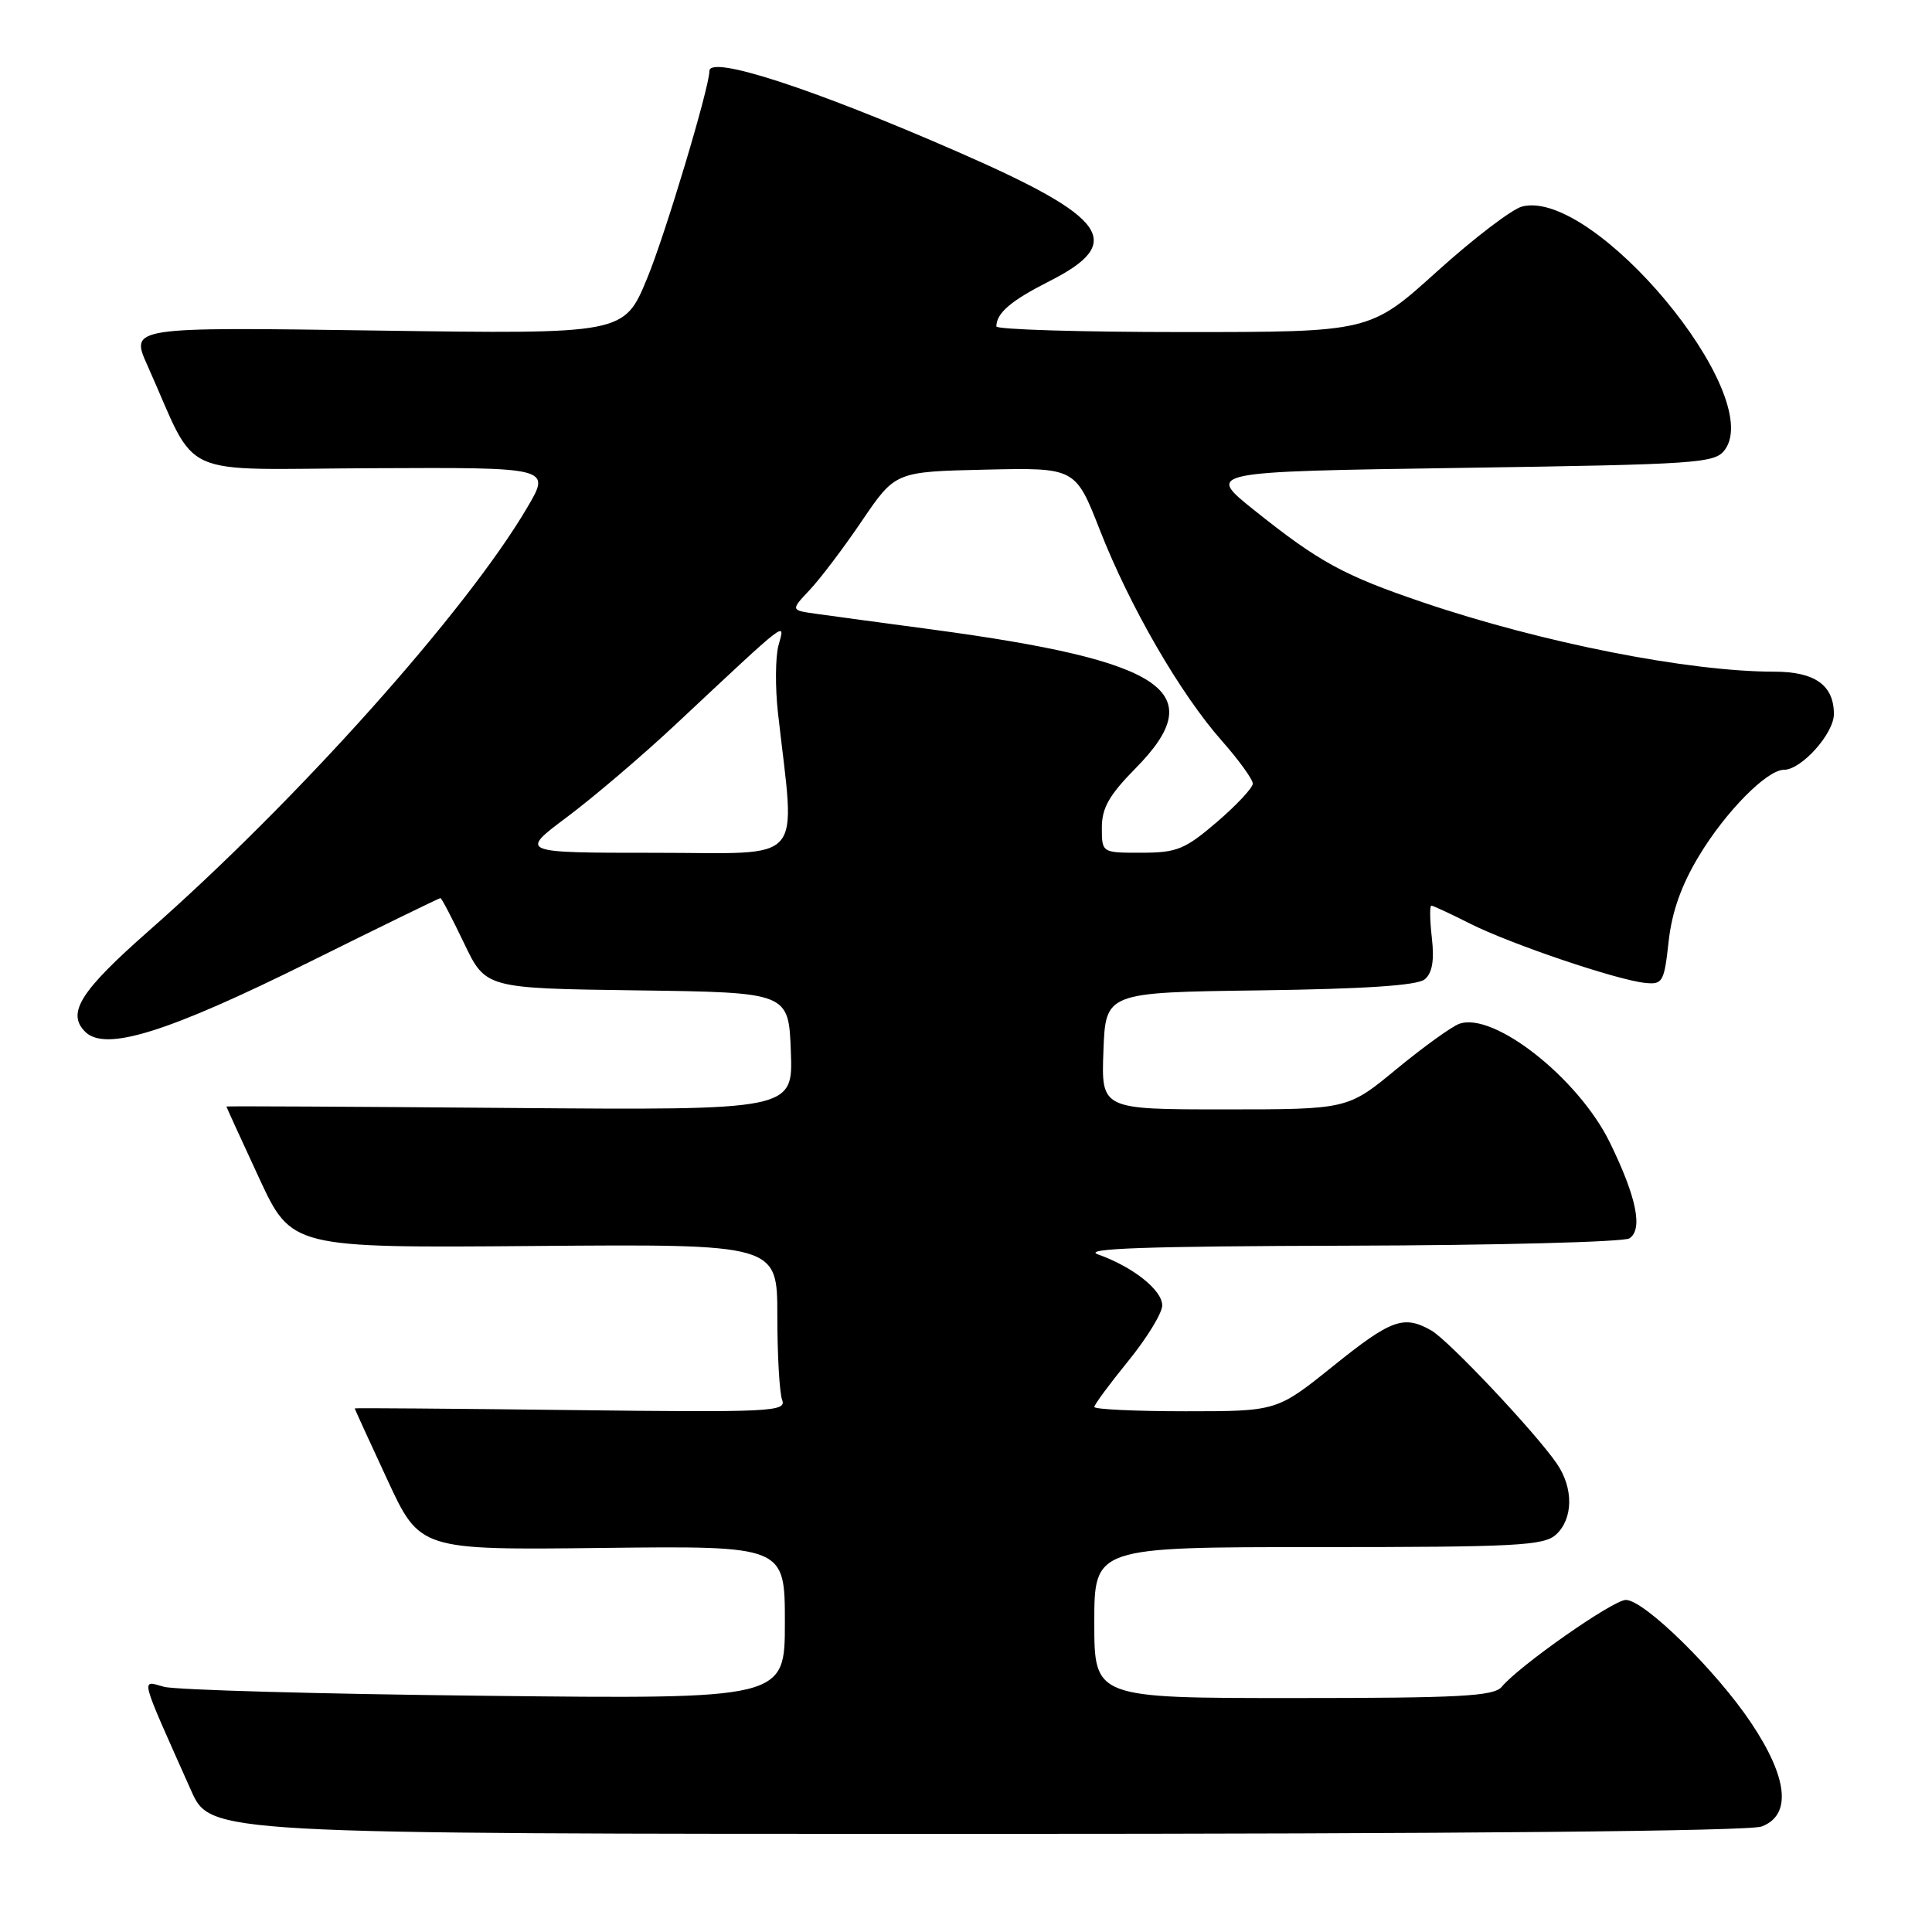 <?xml version="1.0" encoding="UTF-8" standalone="no"?>
<!DOCTYPE svg PUBLIC "-//W3C//DTD SVG 1.1//EN" "http://www.w3.org/Graphics/SVG/1.1/DTD/svg11.dtd" >
<svg xmlns="http://www.w3.org/2000/svg" xmlns:xlink="http://www.w3.org/1999/xlink" version="1.1" viewBox="0 0 256 256">
 <g >
 <path fill="currentColor"
d=" M 233.43 242.02 C 237.42 240.51 236.92 235.60 232.04 228.30 C 227.41 221.37 217.87 212.00 215.43 212.00 C 213.75 212.00 201.33 220.69 198.99 223.51 C 197.95 224.76 193.52 225.00 171.38 225.00 C 145.00 225.00 145.00 225.00 145.00 215.00 C 145.00 205.00 145.00 205.00 174.67 205.00 C 200.88 205.00 204.56 204.81 206.17 203.35 C 208.46 201.27 208.52 197.21 206.31 193.97 C 203.49 189.84 191.93 177.58 189.65 176.29 C 185.99 174.22 184.36 174.81 176.66 181.00 C 169.20 187.00 169.20 187.00 157.10 187.00 C 150.45 187.00 145.00 186.74 145.00 186.43 C 145.00 186.12 147.03 183.38 149.50 180.34 C 151.97 177.30 154.00 173.99 154.00 172.98 C 154.00 170.94 150.12 167.86 145.50 166.22 C 143.27 165.43 151.75 165.13 178.50 165.06 C 198.30 165.01 215.13 164.57 215.90 164.09 C 217.73 162.92 216.85 158.62 213.31 151.38 C 209.14 142.86 197.88 134.00 193.34 135.67 C 192.33 136.04 188.59 138.74 185.03 141.67 C 178.57 147.00 178.57 147.00 162.24 147.00 C 145.92 147.00 145.92 147.00 146.21 139.25 C 146.50 131.50 146.50 131.50 166.92 131.23 C 180.87 131.04 187.80 130.58 188.78 129.77 C 189.78 128.94 190.07 127.27 189.73 124.29 C 189.46 121.93 189.43 120.00 189.66 120.00 C 189.88 120.00 192.19 121.07 194.78 122.38 C 200.13 125.08 214.24 129.86 217.99 130.24 C 220.31 130.48 220.51 130.13 221.10 124.77 C 221.53 120.83 222.79 117.28 225.12 113.42 C 228.65 107.55 234.13 102.00 236.39 102.00 C 238.70 102.00 243.00 97.20 243.00 94.62 C 243.00 90.79 240.48 89.00 235.10 89.00 C 223.74 89.00 204.32 85.17 188.50 79.80 C 178.02 76.24 174.78 74.47 166.15 67.57 C 159.81 62.50 159.81 62.50 193.49 62.00 C 225.17 61.53 227.25 61.39 228.56 59.59 C 233.93 52.23 211.21 24.97 201.70 27.36 C 200.36 27.70 195.27 31.58 190.39 35.99 C 181.52 44.00 181.52 44.00 156.76 44.00 C 143.14 44.00 132.01 43.66 132.02 43.25 C 132.05 41.46 133.96 39.84 139.05 37.26 C 149.18 32.13 146.87 28.85 126.95 20.14 C 107.72 11.73 94.00 7.27 94.00 9.41 C 94.00 11.58 88.14 31.12 85.75 36.88 C 82.70 44.27 82.70 44.27 49.98 43.80 C 17.25 43.33 17.25 43.33 19.53 48.41 C 26.41 63.77 22.88 62.15 49.36 62.04 C 72.99 61.93 72.99 61.93 69.88 67.22 C 61.81 80.97 39.39 106.05 19.66 123.39 C 10.64 131.33 8.81 134.24 11.28 136.71 C 13.95 139.38 22.14 136.83 41.12 127.41 C 50.45 122.78 58.21 119.00 58.36 119.00 C 58.51 119.00 59.92 121.69 61.49 124.98 C 64.35 130.96 64.35 130.96 84.42 131.23 C 104.50 131.50 104.50 131.50 104.79 139.31 C 105.09 147.11 105.09 147.11 67.54 146.81 C 46.89 146.64 30.00 146.55 30.00 146.62 C 30.00 146.69 31.94 150.93 34.31 156.05 C 38.63 165.36 38.63 165.36 70.81 165.10 C 103.00 164.84 103.00 164.84 103.00 174.34 C 103.00 179.56 103.29 184.59 103.64 185.51 C 104.24 187.06 102.11 187.16 75.64 186.84 C 59.89 186.65 47.00 186.55 47.00 186.62 C 47.00 186.69 48.94 190.94 51.32 196.06 C 55.64 205.39 55.64 205.39 79.82 205.11 C 104.00 204.83 104.00 204.83 104.00 214.99 C 104.00 225.14 104.00 225.14 64.25 224.70 C 42.39 224.46 23.26 223.93 21.73 223.51 C 18.64 222.67 18.38 221.68 25.32 237.25 C 27.89 243.00 27.89 243.00 129.38 243.00 C 192.90 243.00 231.83 242.64 233.43 242.02 Z  M 75.15 108.25 C 78.64 105.64 85.11 100.13 89.52 96.00 C 104.82 81.68 104.02 82.30 103.15 85.53 C 102.74 87.08 102.71 91.08 103.08 94.42 C 105.38 114.92 107.05 113.00 86.89 113.00 C 68.80 113.00 68.80 113.00 75.15 108.25 Z  M 146.00 109.66 C 146.00 107.05 146.98 105.34 150.50 101.77 C 160.47 91.65 154.47 87.57 123.50 83.41 C 116.90 82.53 109.98 81.59 108.13 81.33 C 104.76 80.86 104.76 80.86 107.28 78.18 C 108.67 76.71 111.80 72.58 114.22 69.00 C 118.64 62.50 118.64 62.50 130.57 62.23 C 142.50 61.96 142.50 61.96 145.74 70.24 C 149.71 80.38 156.40 91.94 161.89 98.15 C 164.15 100.71 166.00 103.27 166.00 103.83 C 166.00 104.39 163.86 106.68 161.25 108.92 C 157.01 112.55 155.94 112.99 151.25 112.99 C 146.00 113.00 146.00 113.00 146.00 109.66 Z "/>
</g>
</svg>